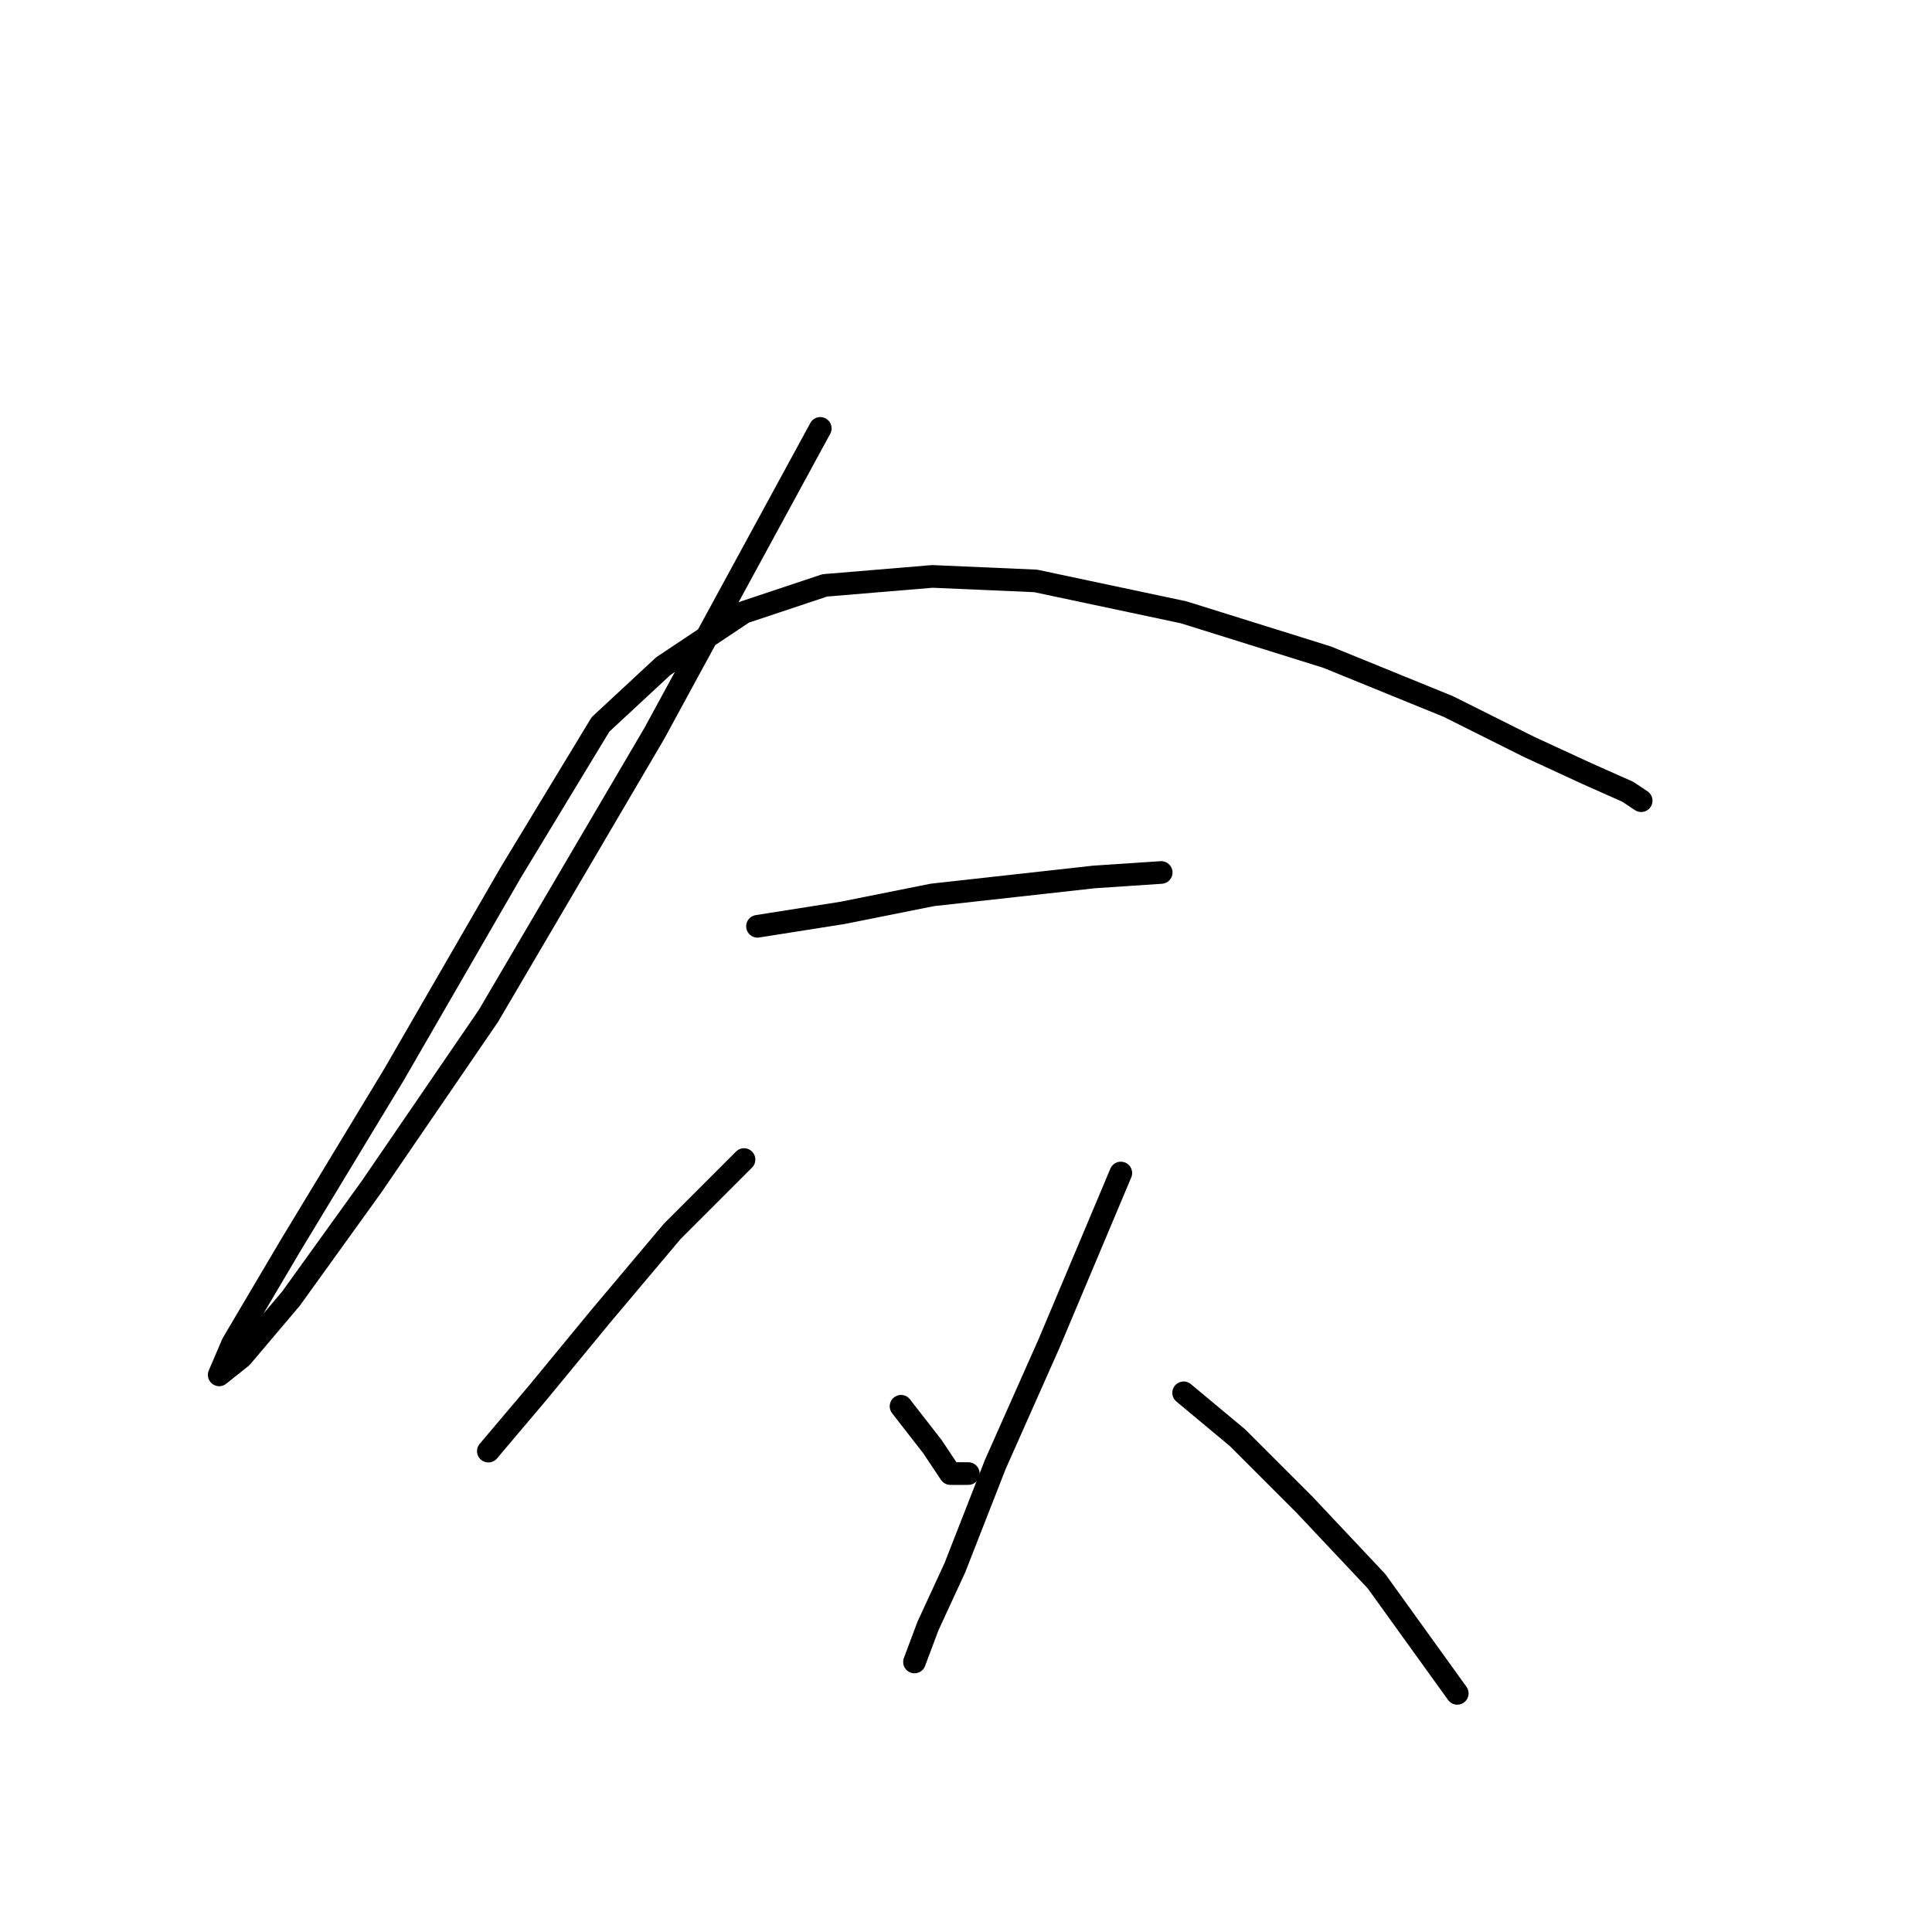 <?xml version="1.0" standalone="no"?>
    <svg width="256" height="256" xmlns="http://www.w3.org/2000/svg" version="1.1">
    <polyline stroke="black" stroke-width="3" stroke-linecap="round" fill="transparent" stroke-linejoin="round" points="108.692 56.764 86.7 97.182 64.708 134.628 49.254 157.214 38.555 172.074 32.017 179.801 29.045 182.178 30.828 178.018 38.555 164.941 52.226 142.355 67.68 115.608 79.567 95.993 87.889 88.266 98.587 81.133 109.286 77.567 123.551 76.378 137.222 76.973 156.837 81.133 175.857 87.077 191.905 93.615 202.604 98.965 210.331 102.531 215.68 104.909 217.464 106.097 217.464 106.097 " />
        <polyline stroke="black" stroke-width="3" stroke-linecap="round" fill="transparent" stroke-linejoin="round" points="100.371 122.74 111.664 120.957 123.551 118.579 134.25 117.391 144.949 116.202 153.865 115.608 153.865 115.608 " />
        <polyline stroke="black" stroke-width="3" stroke-linecap="round" fill="transparent" stroke-linejoin="round" points="98.587 153.648 89.077 163.158 79.567 174.451 71.246 184.556 64.708 192.283 64.708 192.283 " />
        <polyline stroke="black" stroke-width="3" stroke-linecap="round" fill="transparent" stroke-linejoin="round" points="119.391 186.339 123.551 191.688 125.929 195.255 128.306 195.255 128.306 195.255 " />
        <polyline stroke="black" stroke-width="3" stroke-linecap="round" fill="transparent" stroke-linejoin="round" points="148.515 155.431 139.005 178.018 131.873 194.066 126.523 207.737 122.957 215.464 121.174 220.219 121.174 220.219 " />
        <polyline stroke="black" stroke-width="3" stroke-linecap="round" fill="transparent" stroke-linejoin="round" points="156.837 184.556 163.969 190.5 172.885 199.415 182.395 209.52 193.094 224.379 193.094 224.379 " />
        </svg>